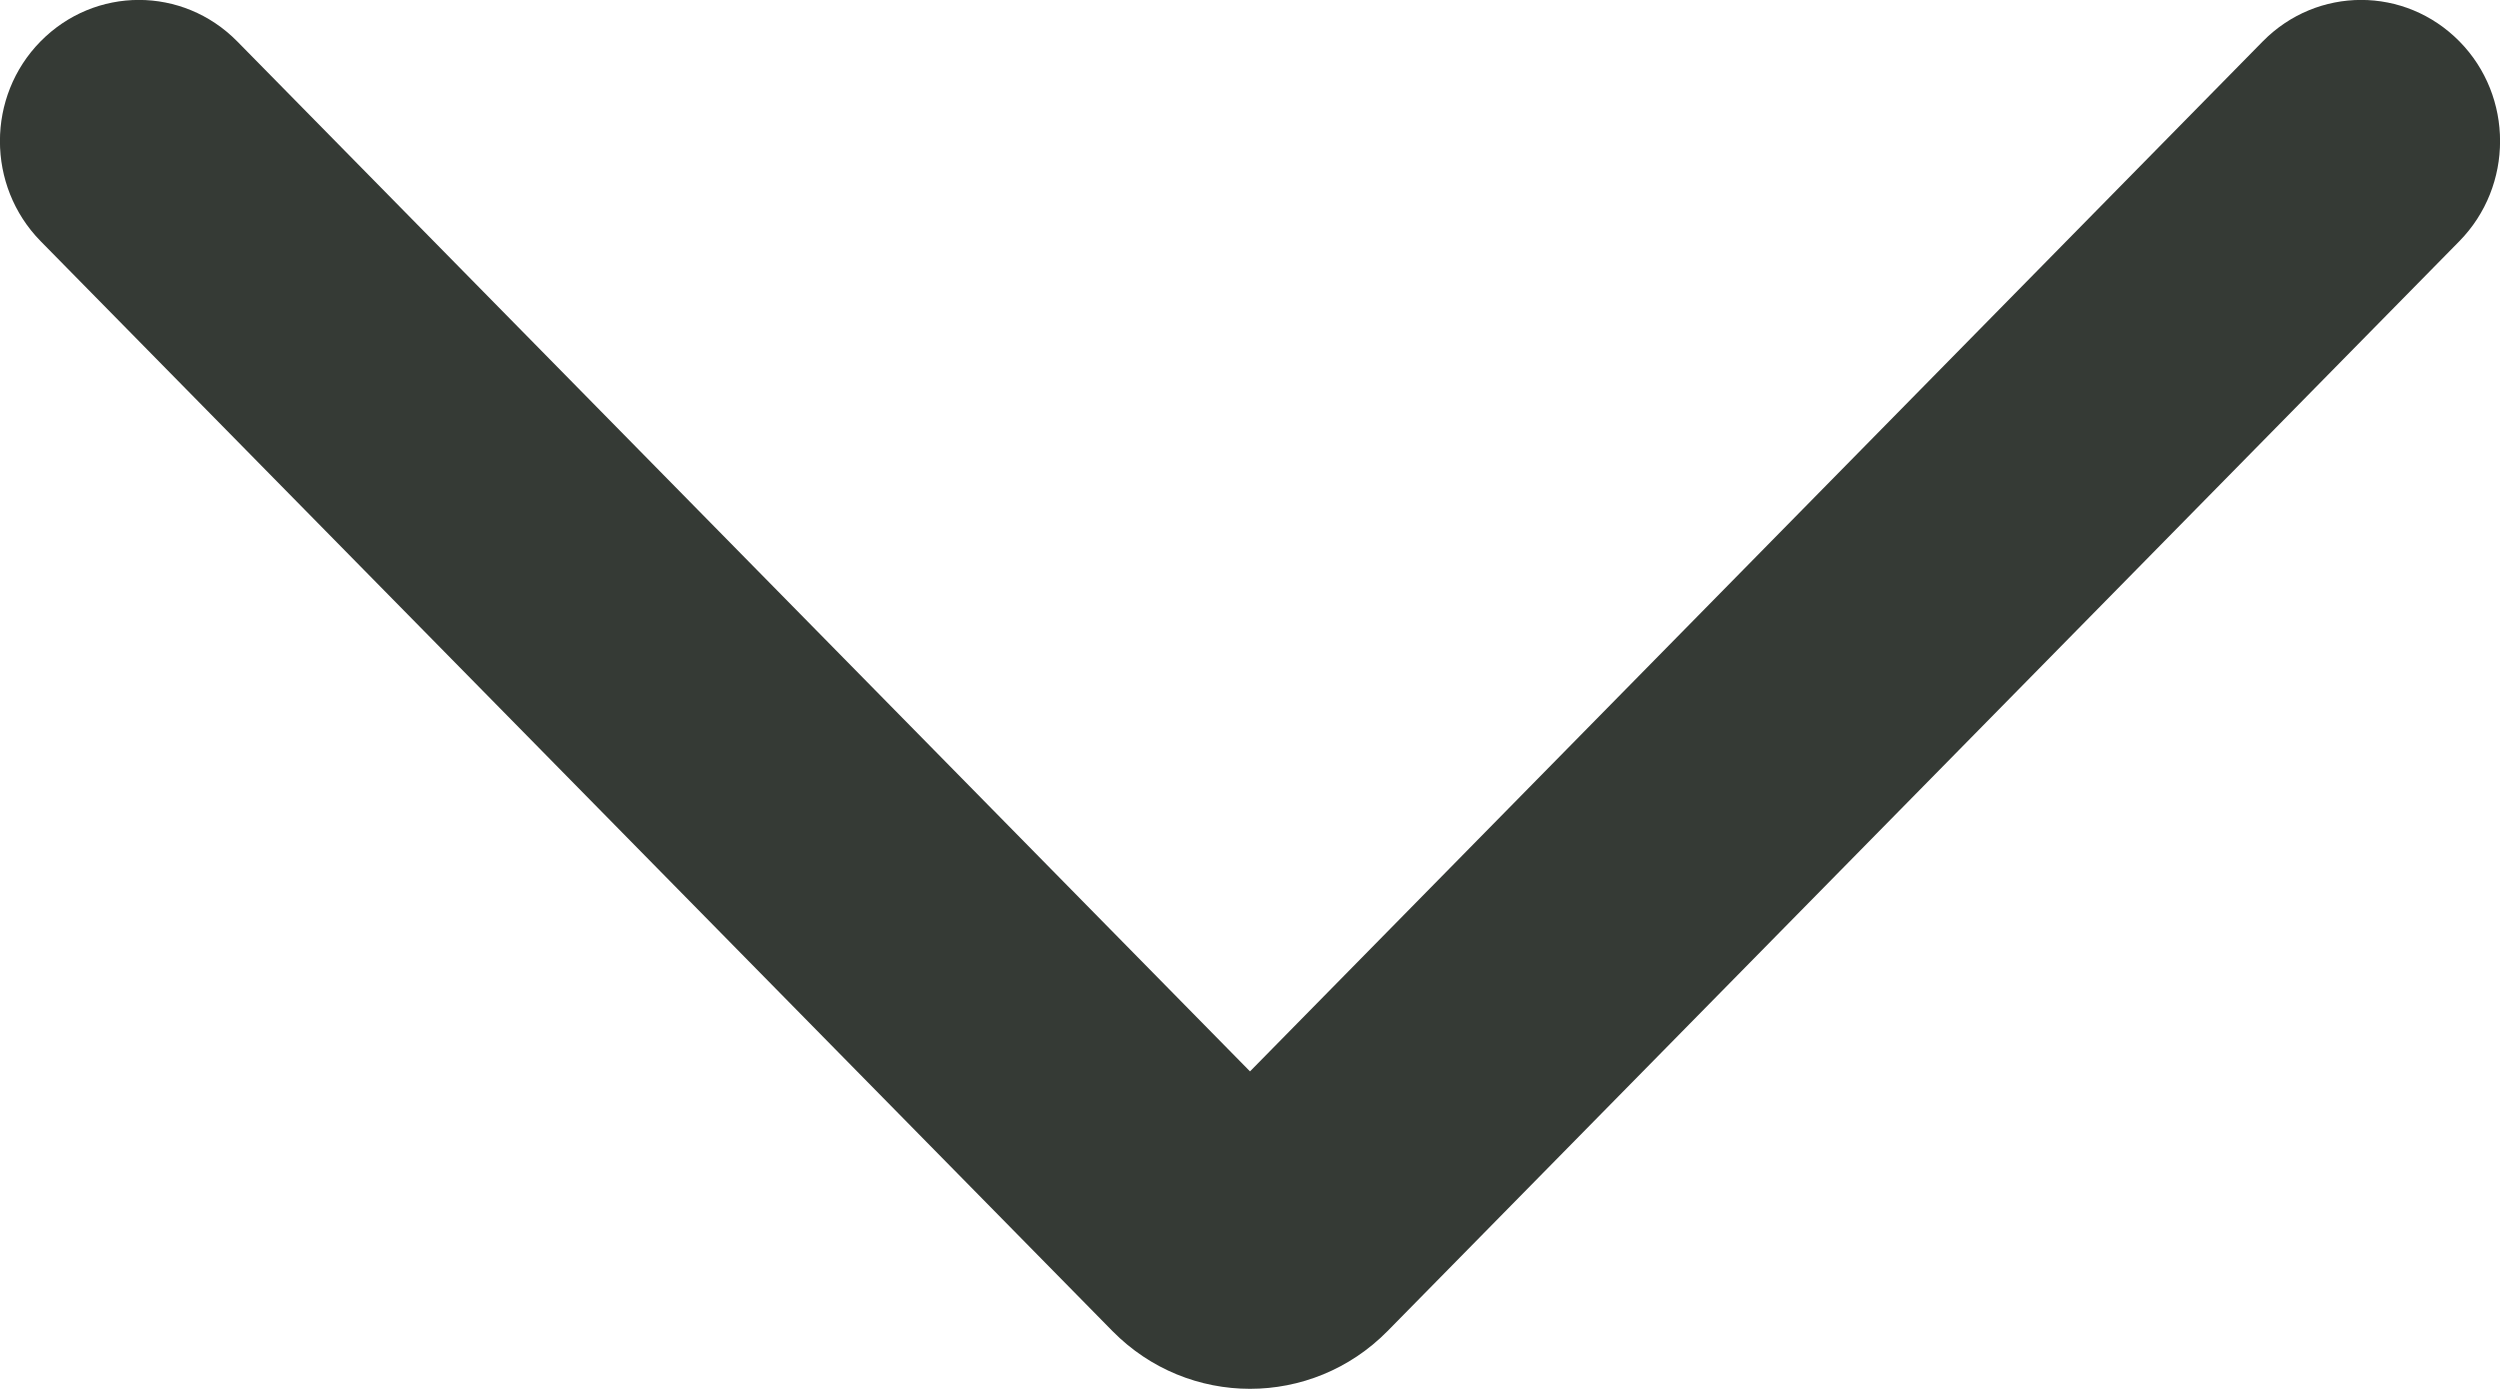 <svg width="9" height="5" viewBox="0 0 9 5" fill="none" xmlns="http://www.w3.org/2000/svg">
<path opacity="0.95" fill-rule="evenodd" clip-rule="evenodd" d="M0.146 0.149C0.342 -0.05 0.658 -0.05 0.854 0.149L4.5 3.857L8.146 0.149C8.342 -0.05 8.658 -0.05 8.854 0.149C9.049 0.347 9.049 0.669 8.854 0.868L4.995 4.792C4.722 5.069 4.278 5.069 4.005 4.792L0.146 0.868C-0.049 0.669 -0.049 0.347 0.146 0.149Z" fill="#2C312C"/>
</svg>
